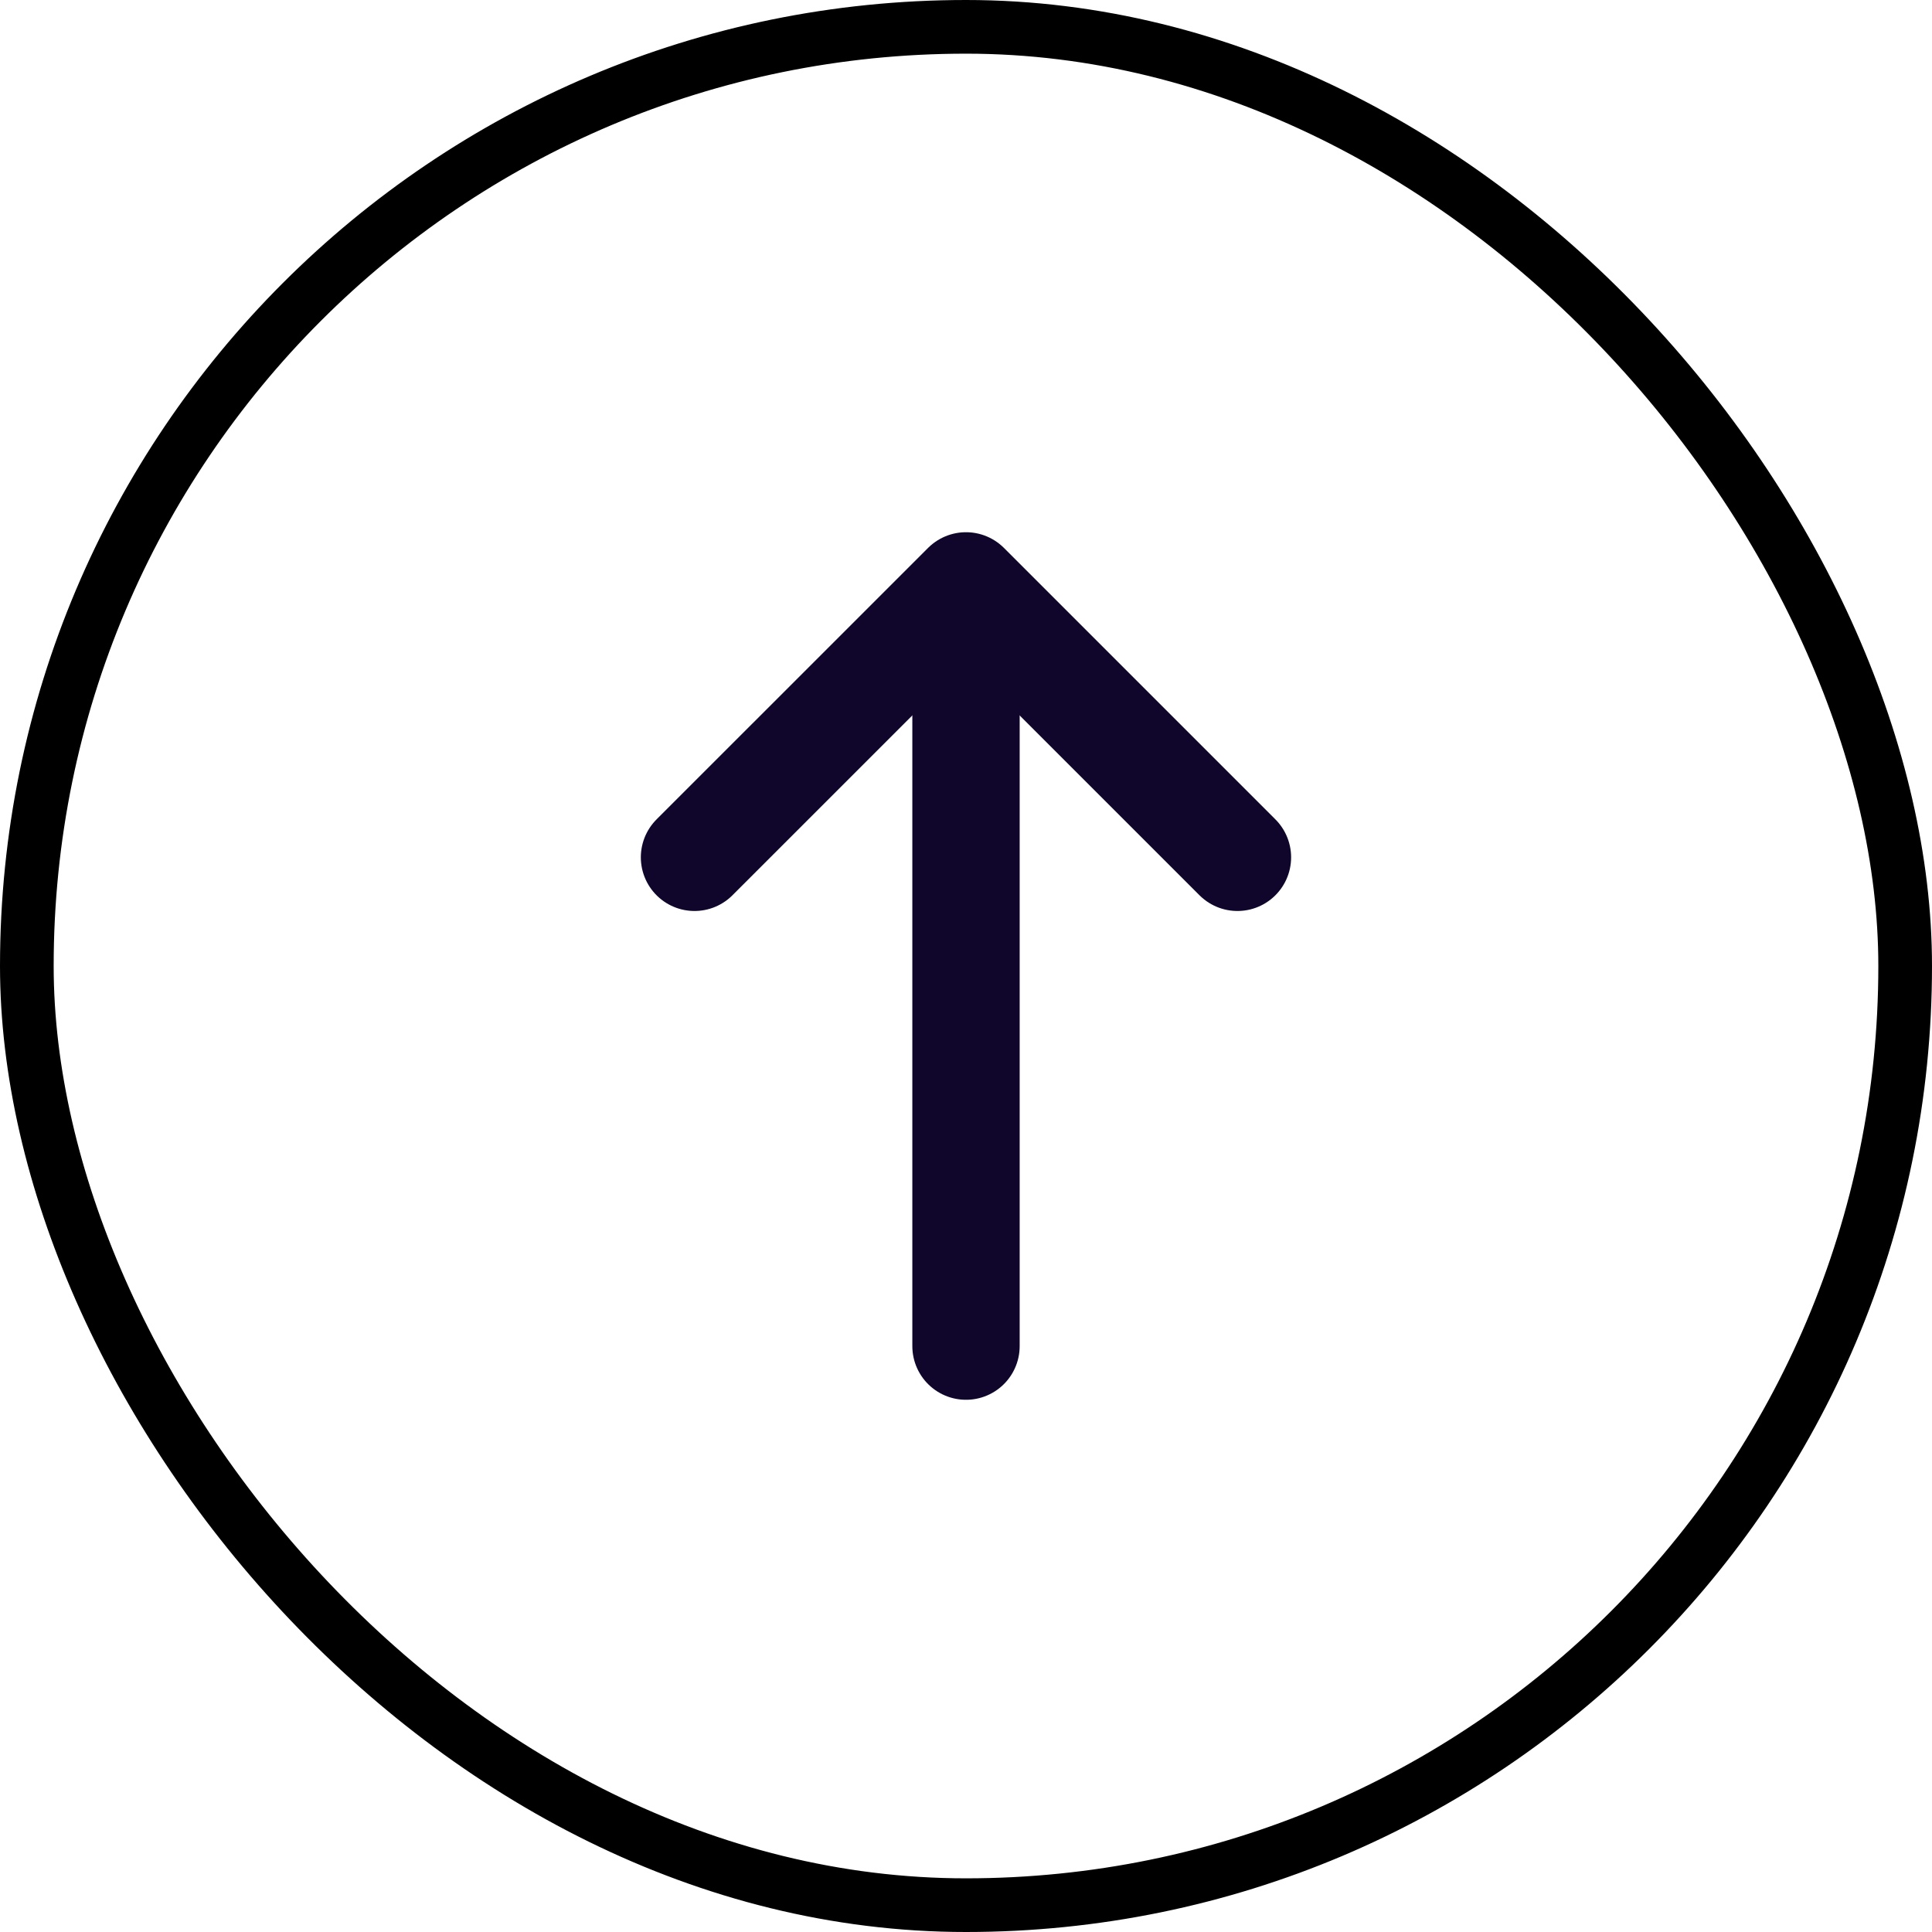 <svg width="36" height="36" viewBox="0 0 36 36" fill="none" xmlns="http://www.w3.org/2000/svg">
<rect x="0.5" y="0.5" width="35" height="35" rx="17.5" stroke="black"/>
<path d="M23.058 15.975L18 10.917L12.941 15.975" stroke="#10062B" stroke-width="2" stroke-miterlimit="10" stroke-linecap="round" stroke-linejoin="round"/>
<path d="M18 25.083L18 11.058" stroke="#10062B" stroke-width="2" stroke-miterlimit="10" stroke-linecap="round" stroke-linejoin="round"/>
</svg>
